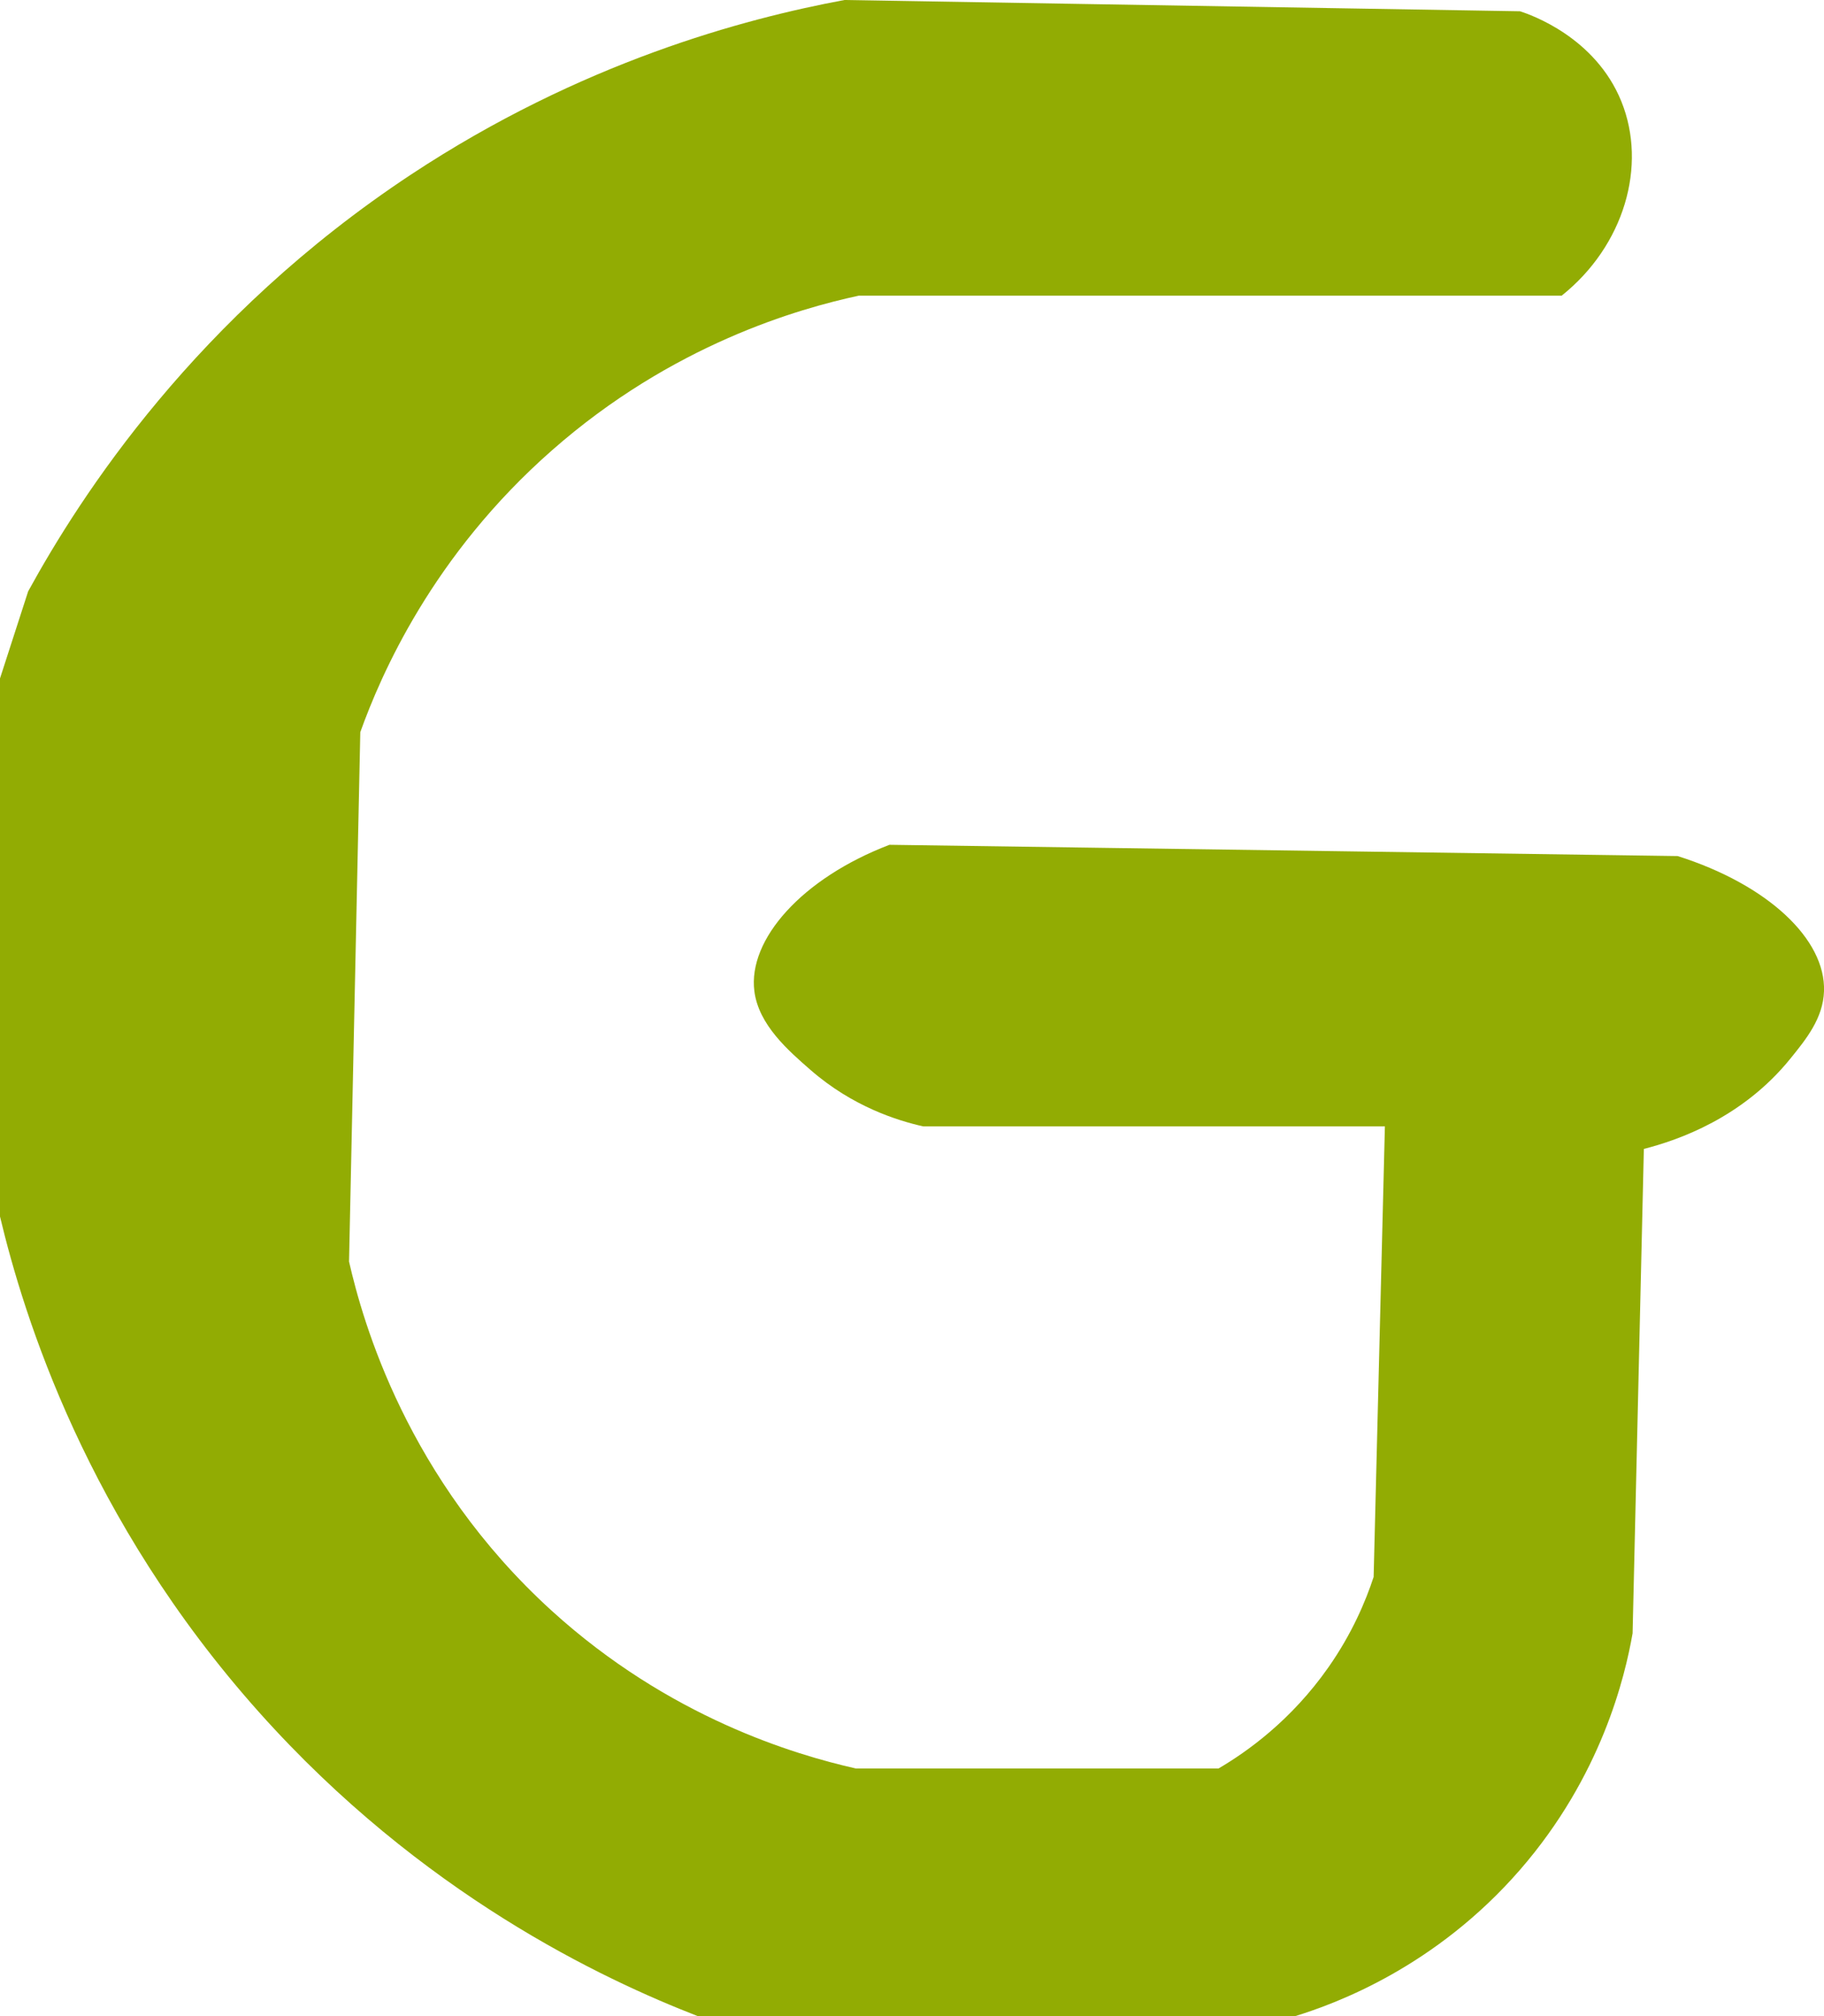 <?xml version="1.0" encoding="UTF-8"?>
<svg id="Layer_2" data-name="Layer 2" xmlns="http://www.w3.org/2000/svg" viewBox="0 0 162 179">
  <defs>
    <style>
      .cls-1 {
        fill: #92ac03;
      }
    </style>
  </defs>
  <g id="Layer_1-2" data-name="Layer 1">
    <path class="cls-1" d="M2.5,52.5c4.65-8.48,14.87-24.36,34-37C51.6,5.53,66.07,1.66,75,0l60,1c.93,.3,6.68,2.28,9,8,2.32,5.72,.25,12.82-5.3,17.25h-62.43c-5.3,1.14-16.55,4.31-27.27,13.75-10.59,9.31-15.17,19.9-17,25-.33,15.67-.67,31.33-1,47,1.21,5.3,5.13,19.3,18,31,10.44,9.49,21.6,12.78,27,14h32.23c2.49-1.46,6.44-4.24,9.77-9,2.07-2.96,3.28-5.81,4-8,.33-13.33,.67-26.67,1-40h-41c-2.28-.51-6.27-1.75-10-5-2-1.74-4.62-4.02-5-7-.59-4.6,4.23-10.03,12-13l70,1c7.99,2.53,13.16,7.37,13,12-.08,2.4-1.58,4.25-3,6-4.23,5.22-9.9,7.21-13,8-.33,14.33-.67,28.67-1,43-.67,3.84-2.75,12.66-10,21-7.49,8.61-16.29,11.86-20,13H62c-8.45-3.28-24.54-10.81-39-27C7.69,134.86,2.12,116.88,0,108V60.23l2.5-7.73Z"/>
  </g>
</svg>